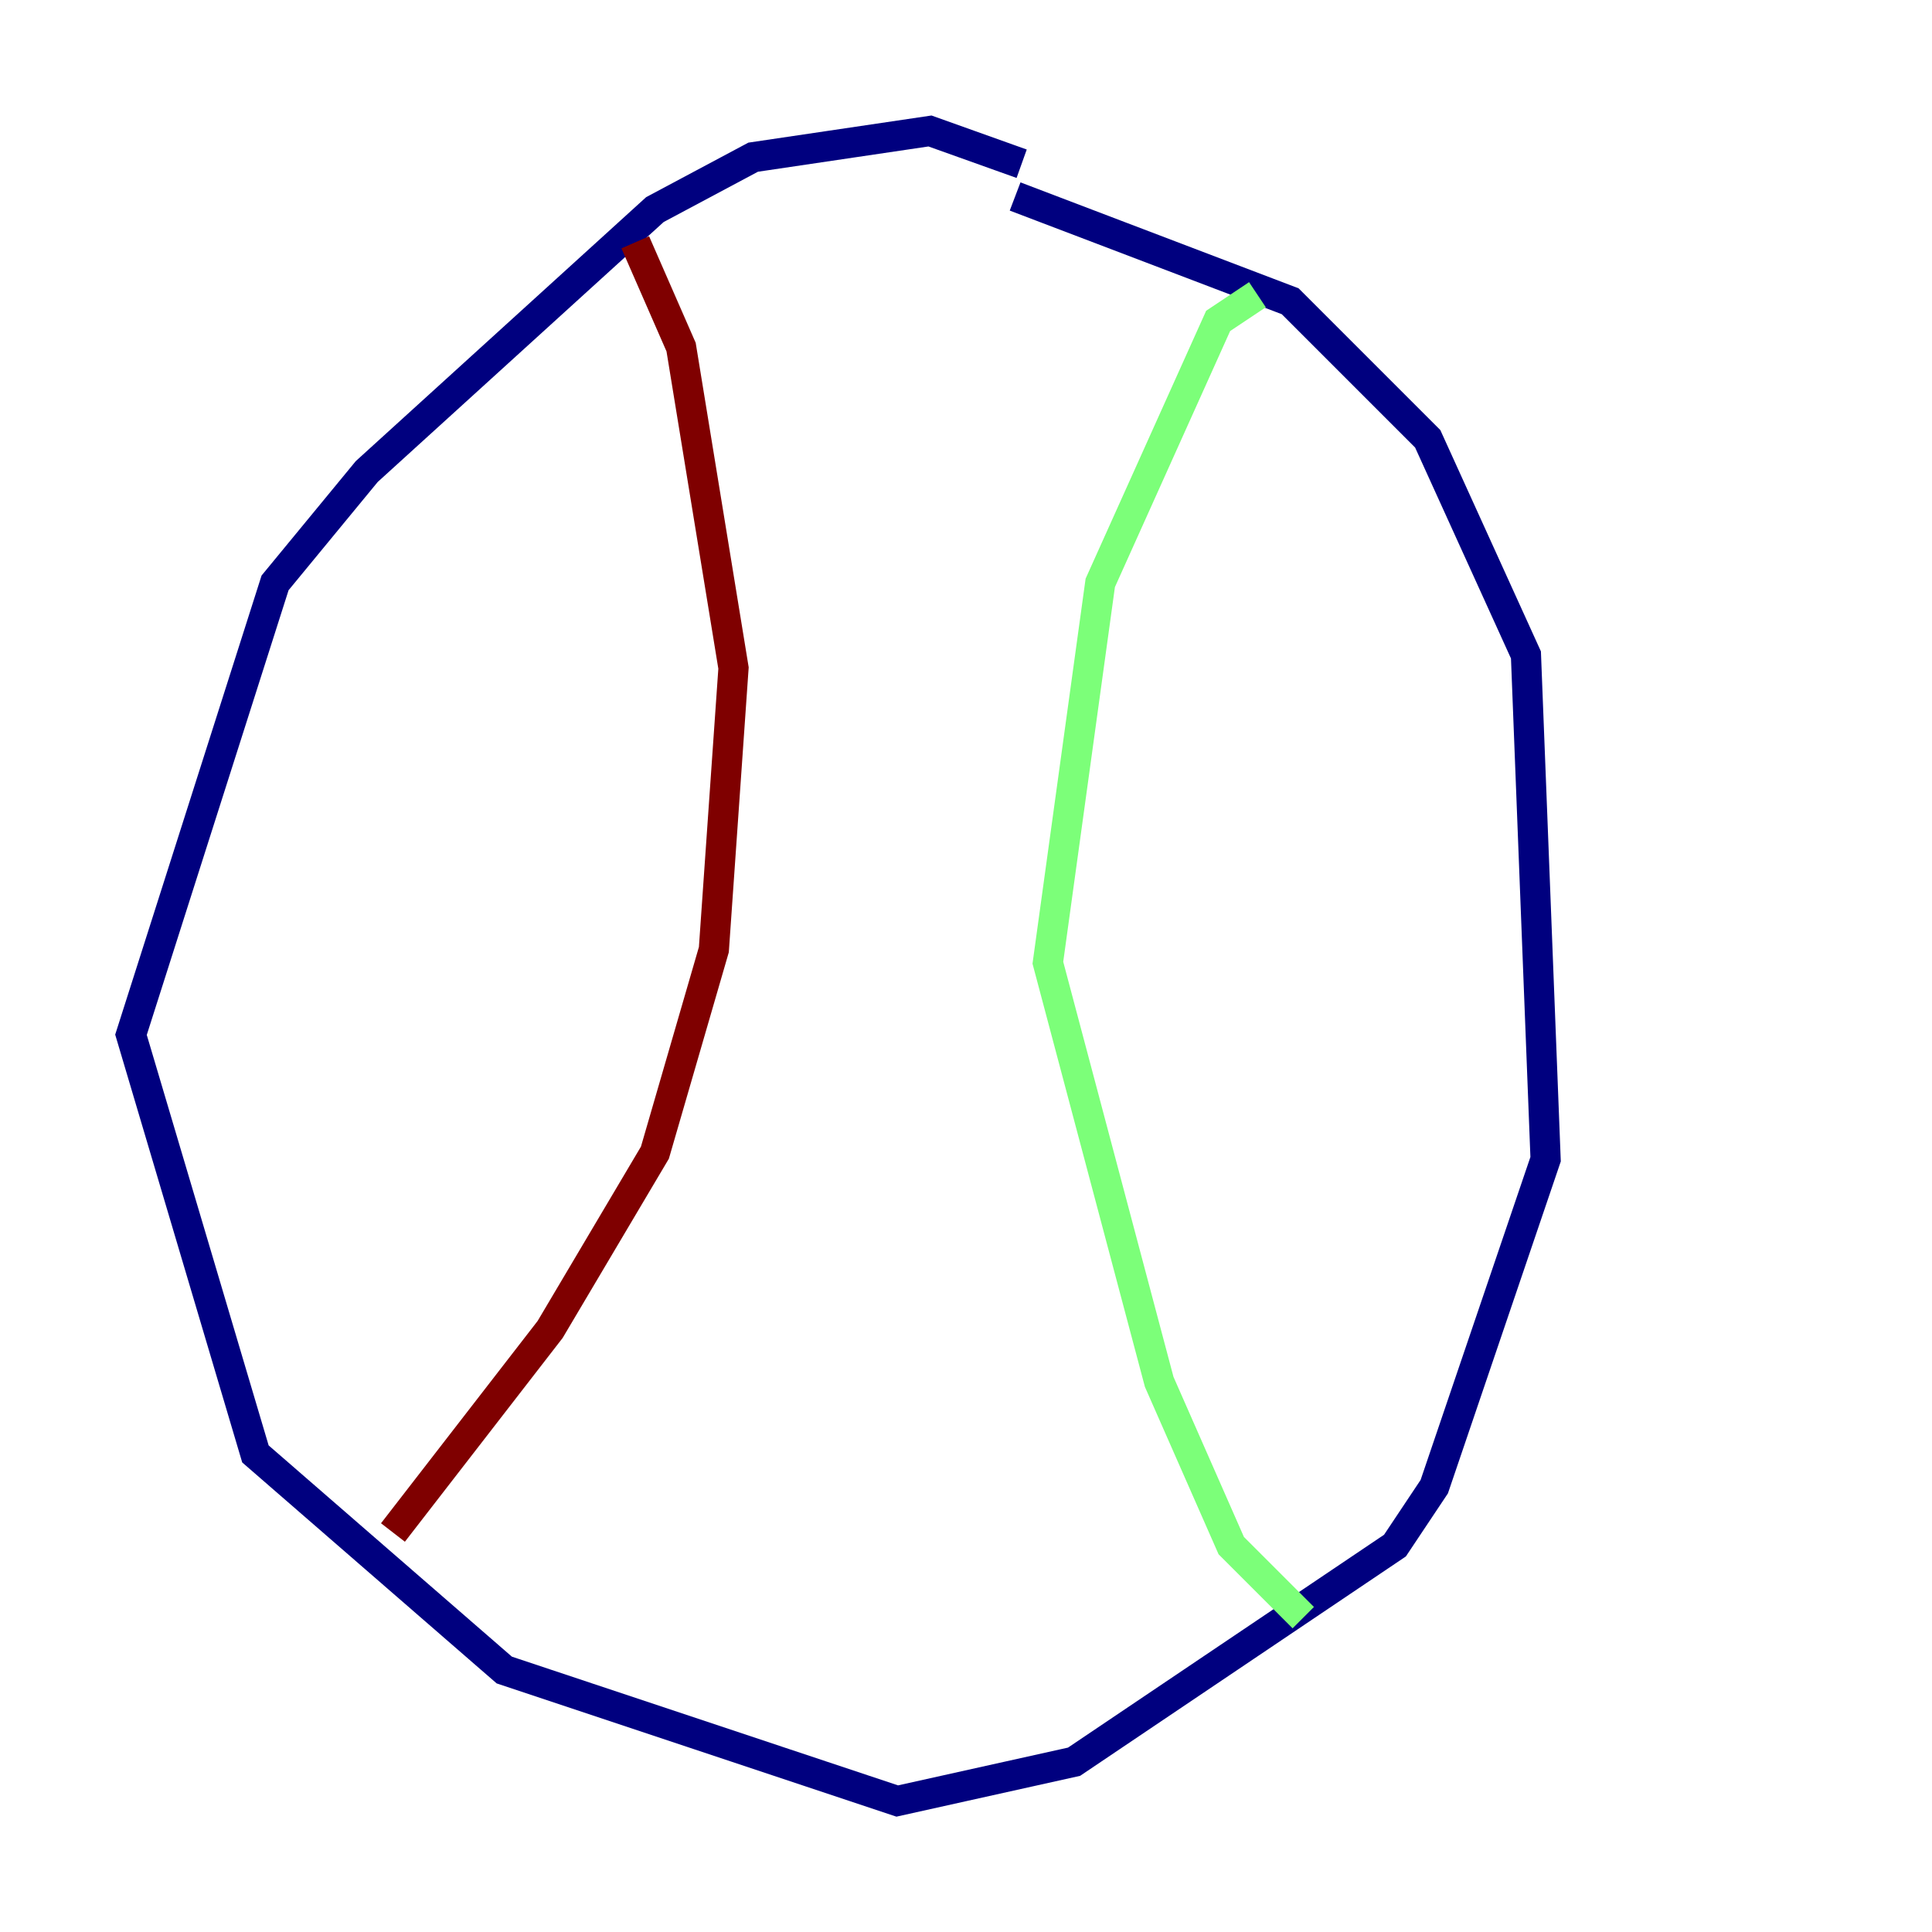 <?xml version="1.0" encoding="utf-8" ?>
<svg baseProfile="tiny" height="128" version="1.2" viewBox="0,0,128,128" width="128" xmlns="http://www.w3.org/2000/svg" xmlns:ev="http://www.w3.org/2001/xml-events" xmlns:xlink="http://www.w3.org/1999/xlink"><defs /><polyline fill="none" points="67.688,10.848 61.614,8.678 49.898,10.414 43.39,13.885 24.298,31.241 18.224,38.617 8.678,68.556 16.922,96.325 33.41,110.644 59.444,119.322 71.159,116.719 92.42,102.4 95.024,98.495 102.4,76.8 101.098,43.39 94.59,29.071 85.478,19.959 67.254,13.017" stroke="#00007f" stroke-width="2" /><polyline fill="none" points="83.308,19.525 80.705,21.261 72.895,38.617 69.424,63.783 76.8,91.552 81.573,102.4 86.346,107.173" stroke="#7cff79" stroke-width="2" /><polyline fill="none" points="42.088,16.054 45.125,22.997 48.597,44.258 47.295,62.915 43.39,76.366 36.447,88.081 26.034,101.532" stroke="#7f0000" stroke-width="2" /></svg>